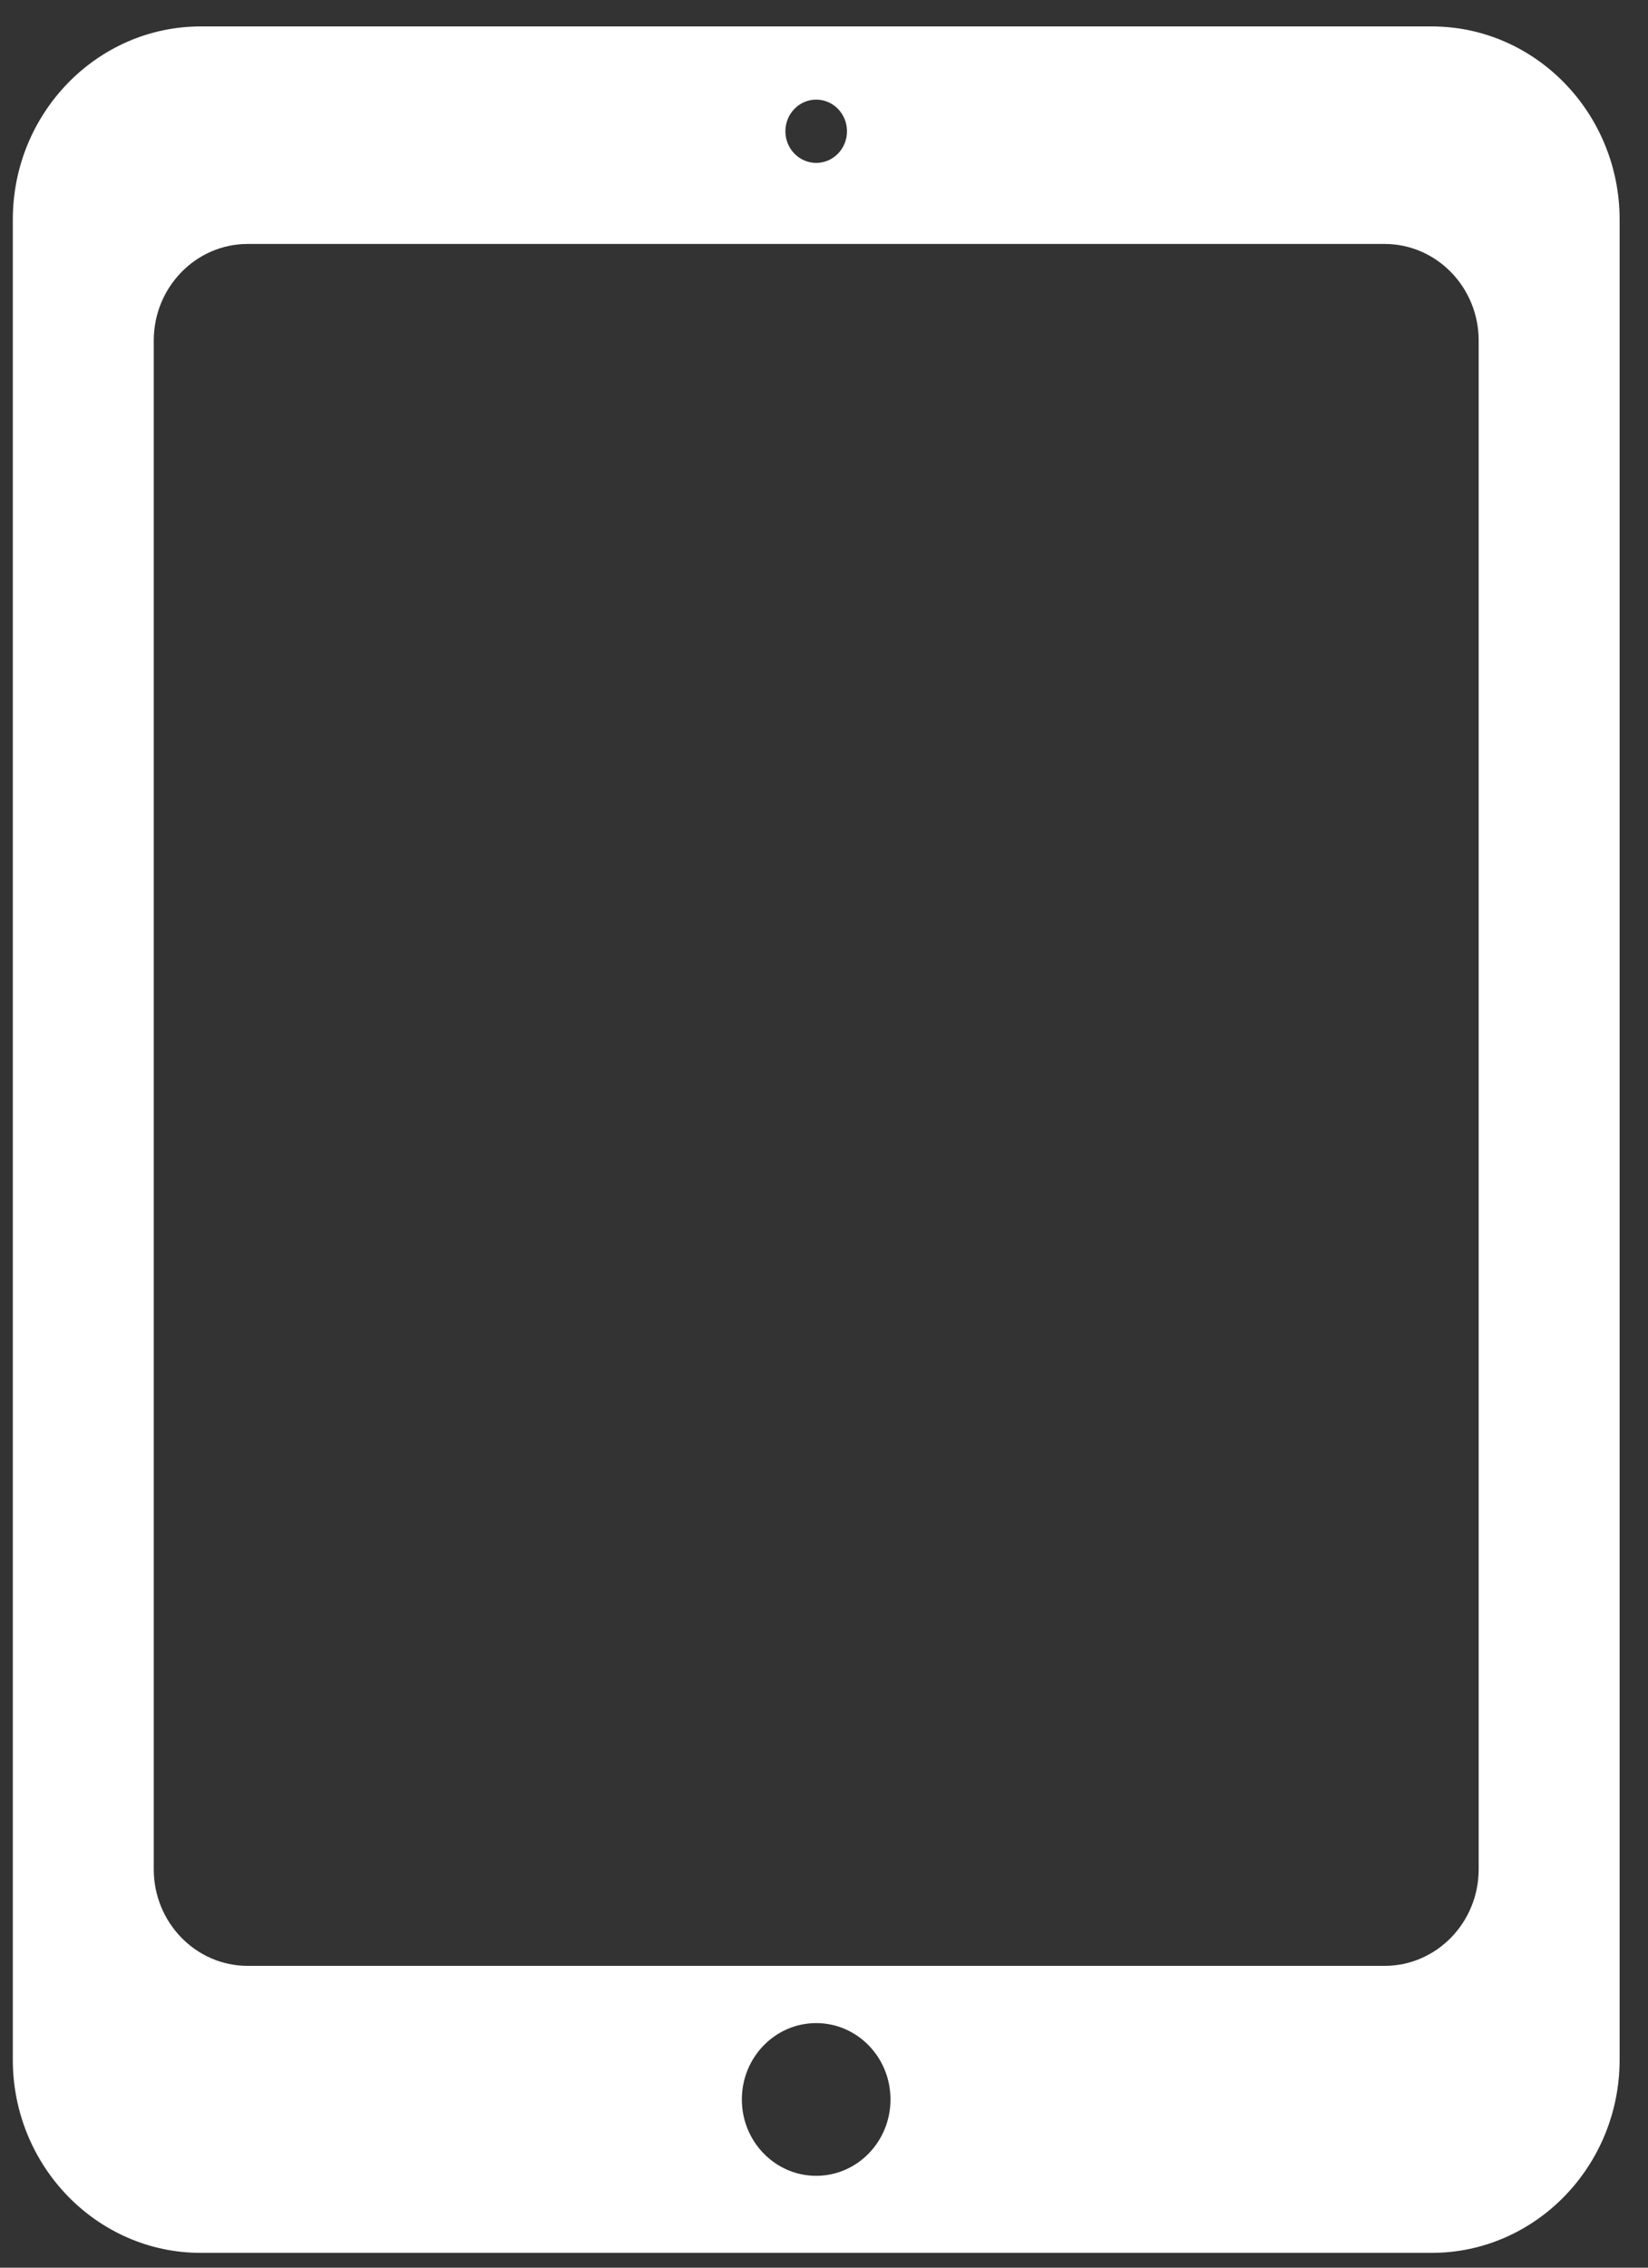 <?xml version="1.0" encoding="UTF-8" standalone="no"?>
<svg width="40px" height="55px" viewBox="0 0 40 55" version="1.1" xmlns="http://www.w3.org/2000/svg" xmlns:xlink="http://www.w3.org/1999/xlink" xmlns:sketch="http://www.bohemiancoding.com/sketch/ns">
    <rect x="0" y="0" width="40" height="55" fill="#333333" stroke="none"/>
    <!-- Generator: Sketch 3.3.2 (12043) - http://www.bohemiancoding.com/sketch -->
    <title>Fill 5 Copy 3</title>
    <desc>Created with Sketch.</desc>
    <defs></defs>
    <g id="V14" stroke="none" stroke-width="1" fill="none" fill-rule="evenodd" sketch:type="MSPage">
        <g id="Artboard-68" sketch:type="MSArtboardGroup" transform="translate(-665, -611)" fill="#FFFFFF">
            <path d="M699.749,611.641 L669.872,611.641 C667.357,611.641 665.311,613.743 665.311,616.325 L665.311,660.957 C665.311,663.539 667.357,665.641 669.872,665.641 L699.749,665.641 C702.265,665.641 704.311,663.539 704.311,660.957 L704.311,616.325 C704.311,613.743 702.265,611.641 699.749,611.641 L699.749,611.641 Z M684.811,613.416 C685.223,613.416 685.558,613.759 685.558,614.184 C685.558,614.608 685.223,614.951 684.811,614.951 C684.398,614.951 684.063,614.608 684.063,614.184 C684.063,613.759 684.398,613.416 684.811,613.416 L684.811,613.416 Z M684.811,663.772 C683.815,663.772 683.006,662.943 683.006,661.92 C683.006,660.897 683.815,660.068 684.811,660.068 C685.807,660.068 686.614,660.897 686.614,661.92 C686.614,662.943 685.807,663.772 684.811,663.772 L684.811,663.772 Z M700.89,656.338 C700.89,657.63 699.865,658.68 698.608,658.68 L671.012,658.68 C669.755,658.68 668.732,657.63 668.732,656.338 L668.732,619.259 C668.732,617.966 669.755,616.917 671.012,616.917 L698.608,616.917 C699.865,616.917 700.89,617.966 700.89,619.259 L700.89,656.338 L700.89,656.338 Z" id="Fill-5-Copy-3" sketch:type="MSShapeGroup"></path>
        </g>
    </g>
</svg>